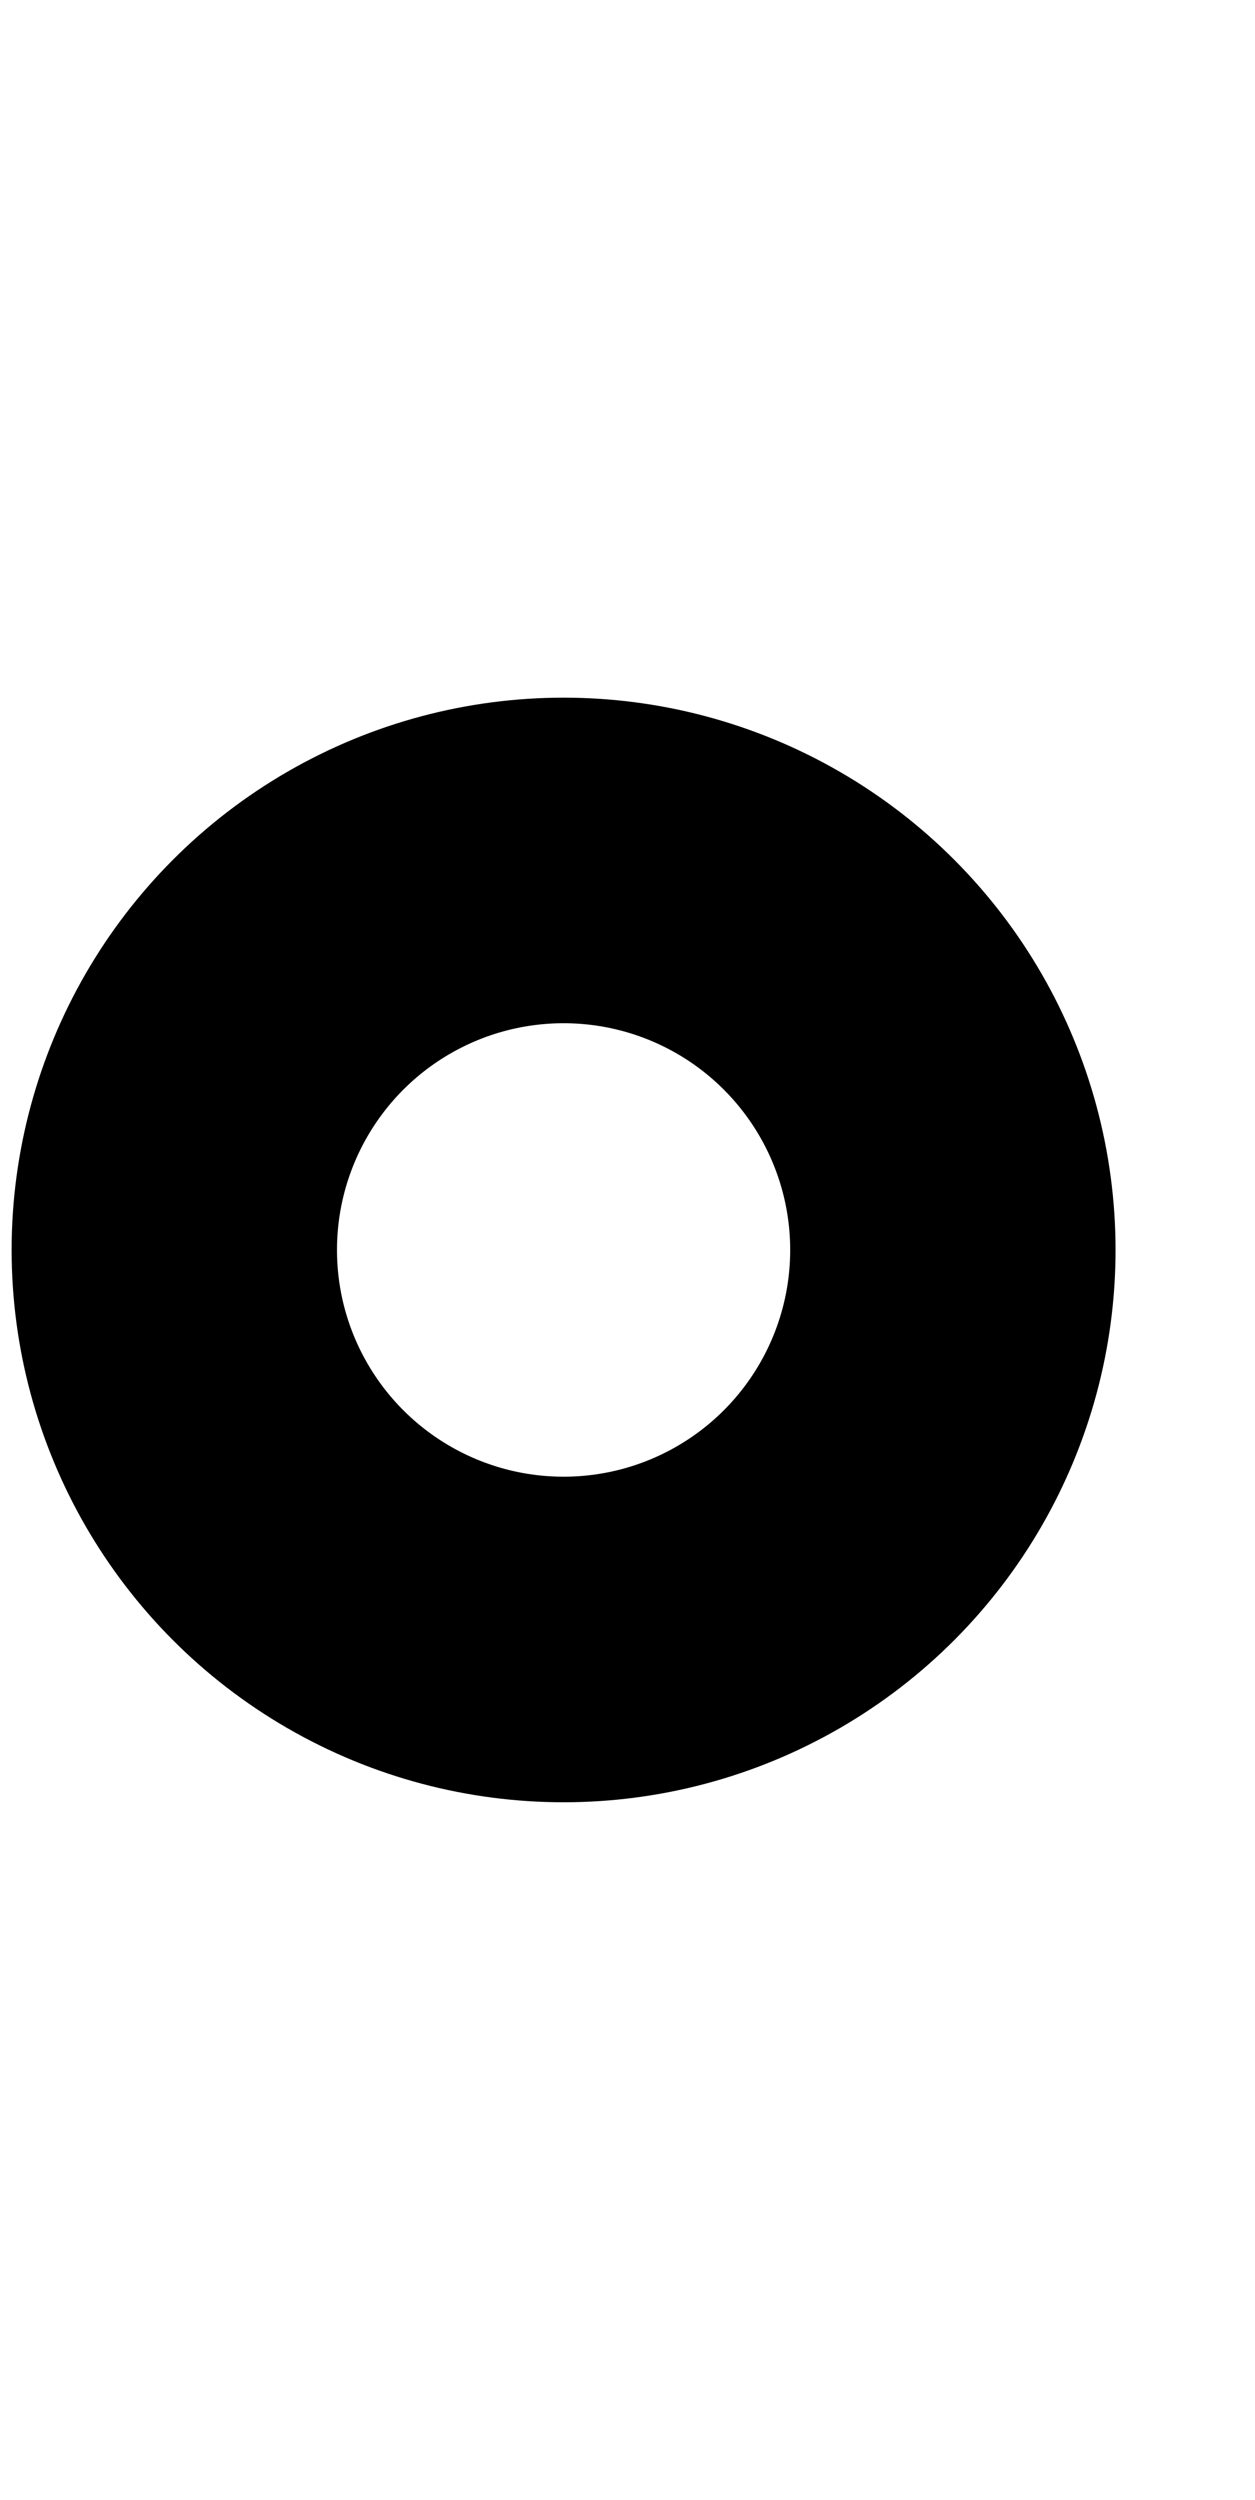 <svg xmlns="http://www.w3.org/2000/svg" viewBox="0 0 108 215" xml:space="preserve">
  <circle cx="48.5" cy="107.5" r="33.5" style="fill:none;stroke:#000;stroke-width:28;stroke-miterlimit:10"/>
</svg>
